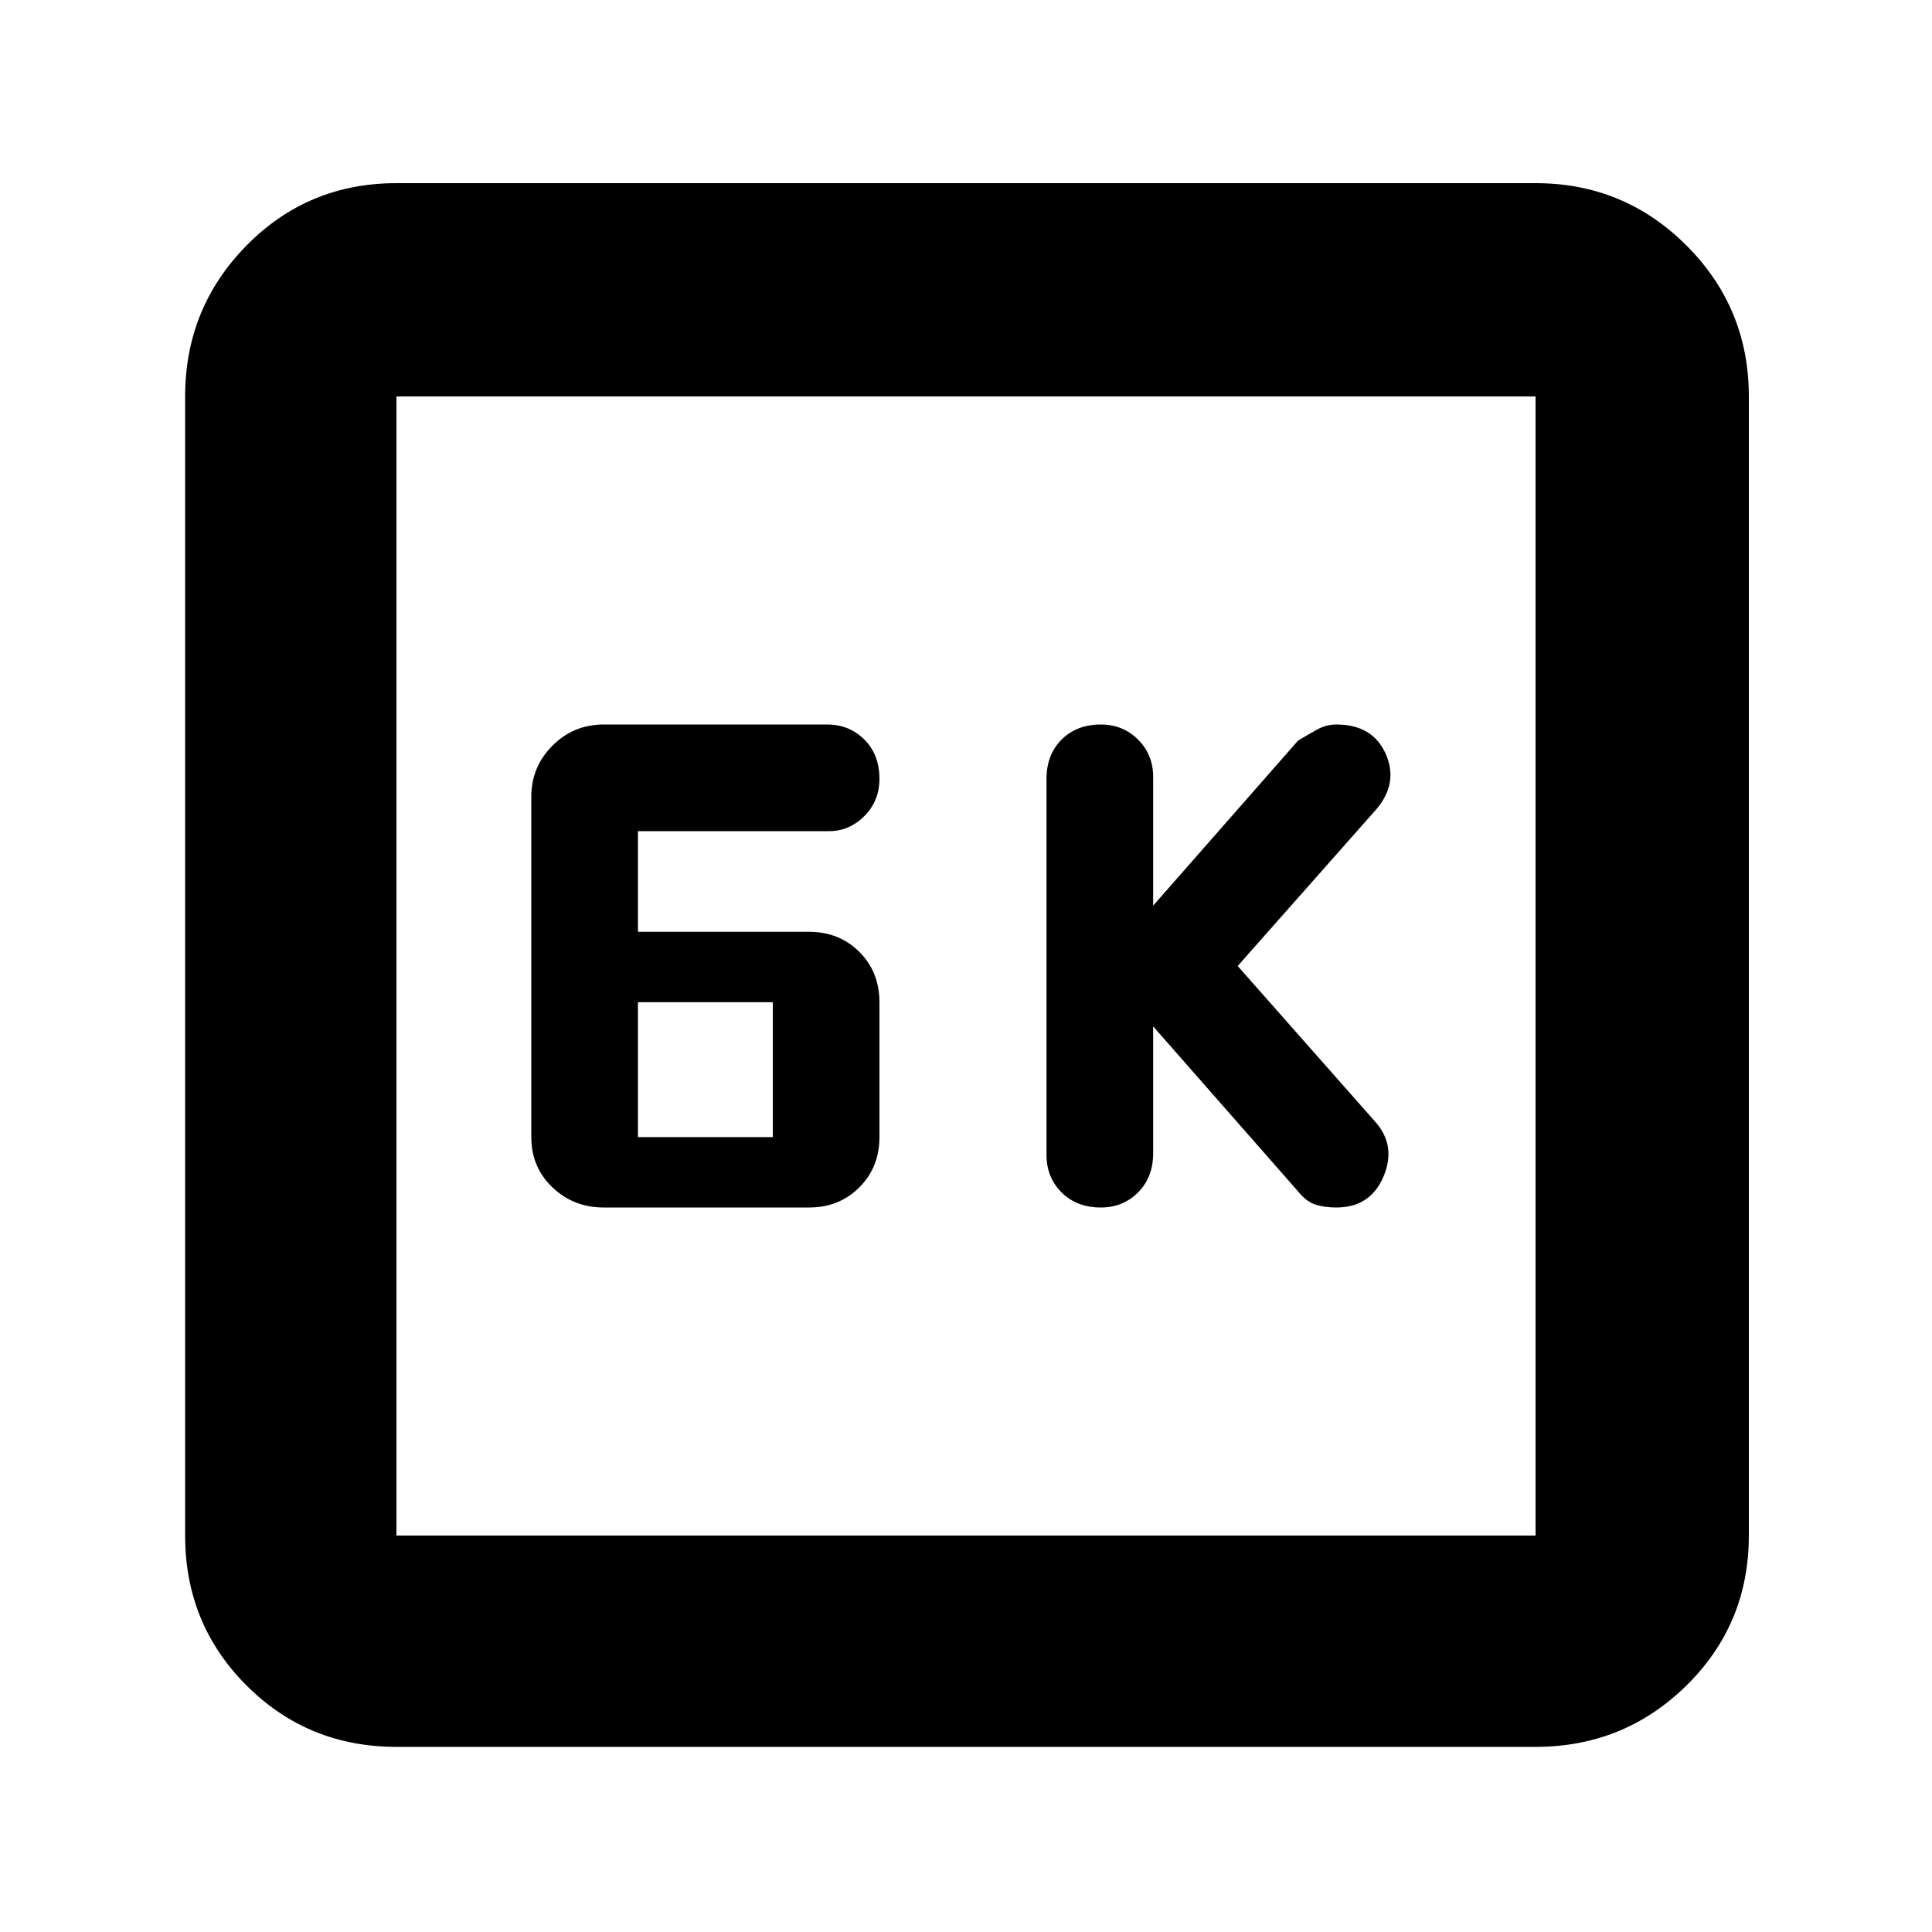 <svg xmlns="http://www.w3.org/2000/svg" height="40" width="40"><path d="M22.792 25q.458 0 .77-.312.313-.313.313-.813V21.25l3 3.417q.167.208.354.271.188.062.438.062.708 0 .979-.646t-.188-1.146L25.625 20l2.875-3.25q.458-.542.188-1.146Q28.417 15 27.667 15q-.209 0-.396.104-.188.104-.396.229l-3 3.417v-2.667q0-.458-.313-.771-.312-.312-.77-.312-.5 0-.813.312-.312.313-.312.813v7.792q0 .458.312.771.313.312.813.312ZM12.5 25h4.25q.625 0 1.042-.417.416-.416.416-1.041V20.75q0-.625-.416-1.042-.417-.416-1.042-.416h-3.542v-2.084h3.959q.416 0 .729-.312.312-.313.312-.771 0-.5-.312-.813-.313-.312-.771-.312H12.5q-.625 0-1.062.438Q11 15.875 11 16.5v7.042q0 .625.438 1.041.437.417 1.062.417Zm.708-1.458V20.75H16v2.792Zm-5 12.625q-1.833 0-3.104-1.271-1.271-1.271-1.271-3.104V8.208q0-1.833 1.271-3.125 1.271-1.291 3.104-1.291h23.584q1.833 0 3.125 1.291 1.291 1.292 1.291 3.125v23.584q0 1.833-1.291 3.104-1.292 1.271-3.125 1.271Zm0-4.375h23.584V8.208H8.208v23.584Zm0-23.584v23.584V8.208Z"/></svg>